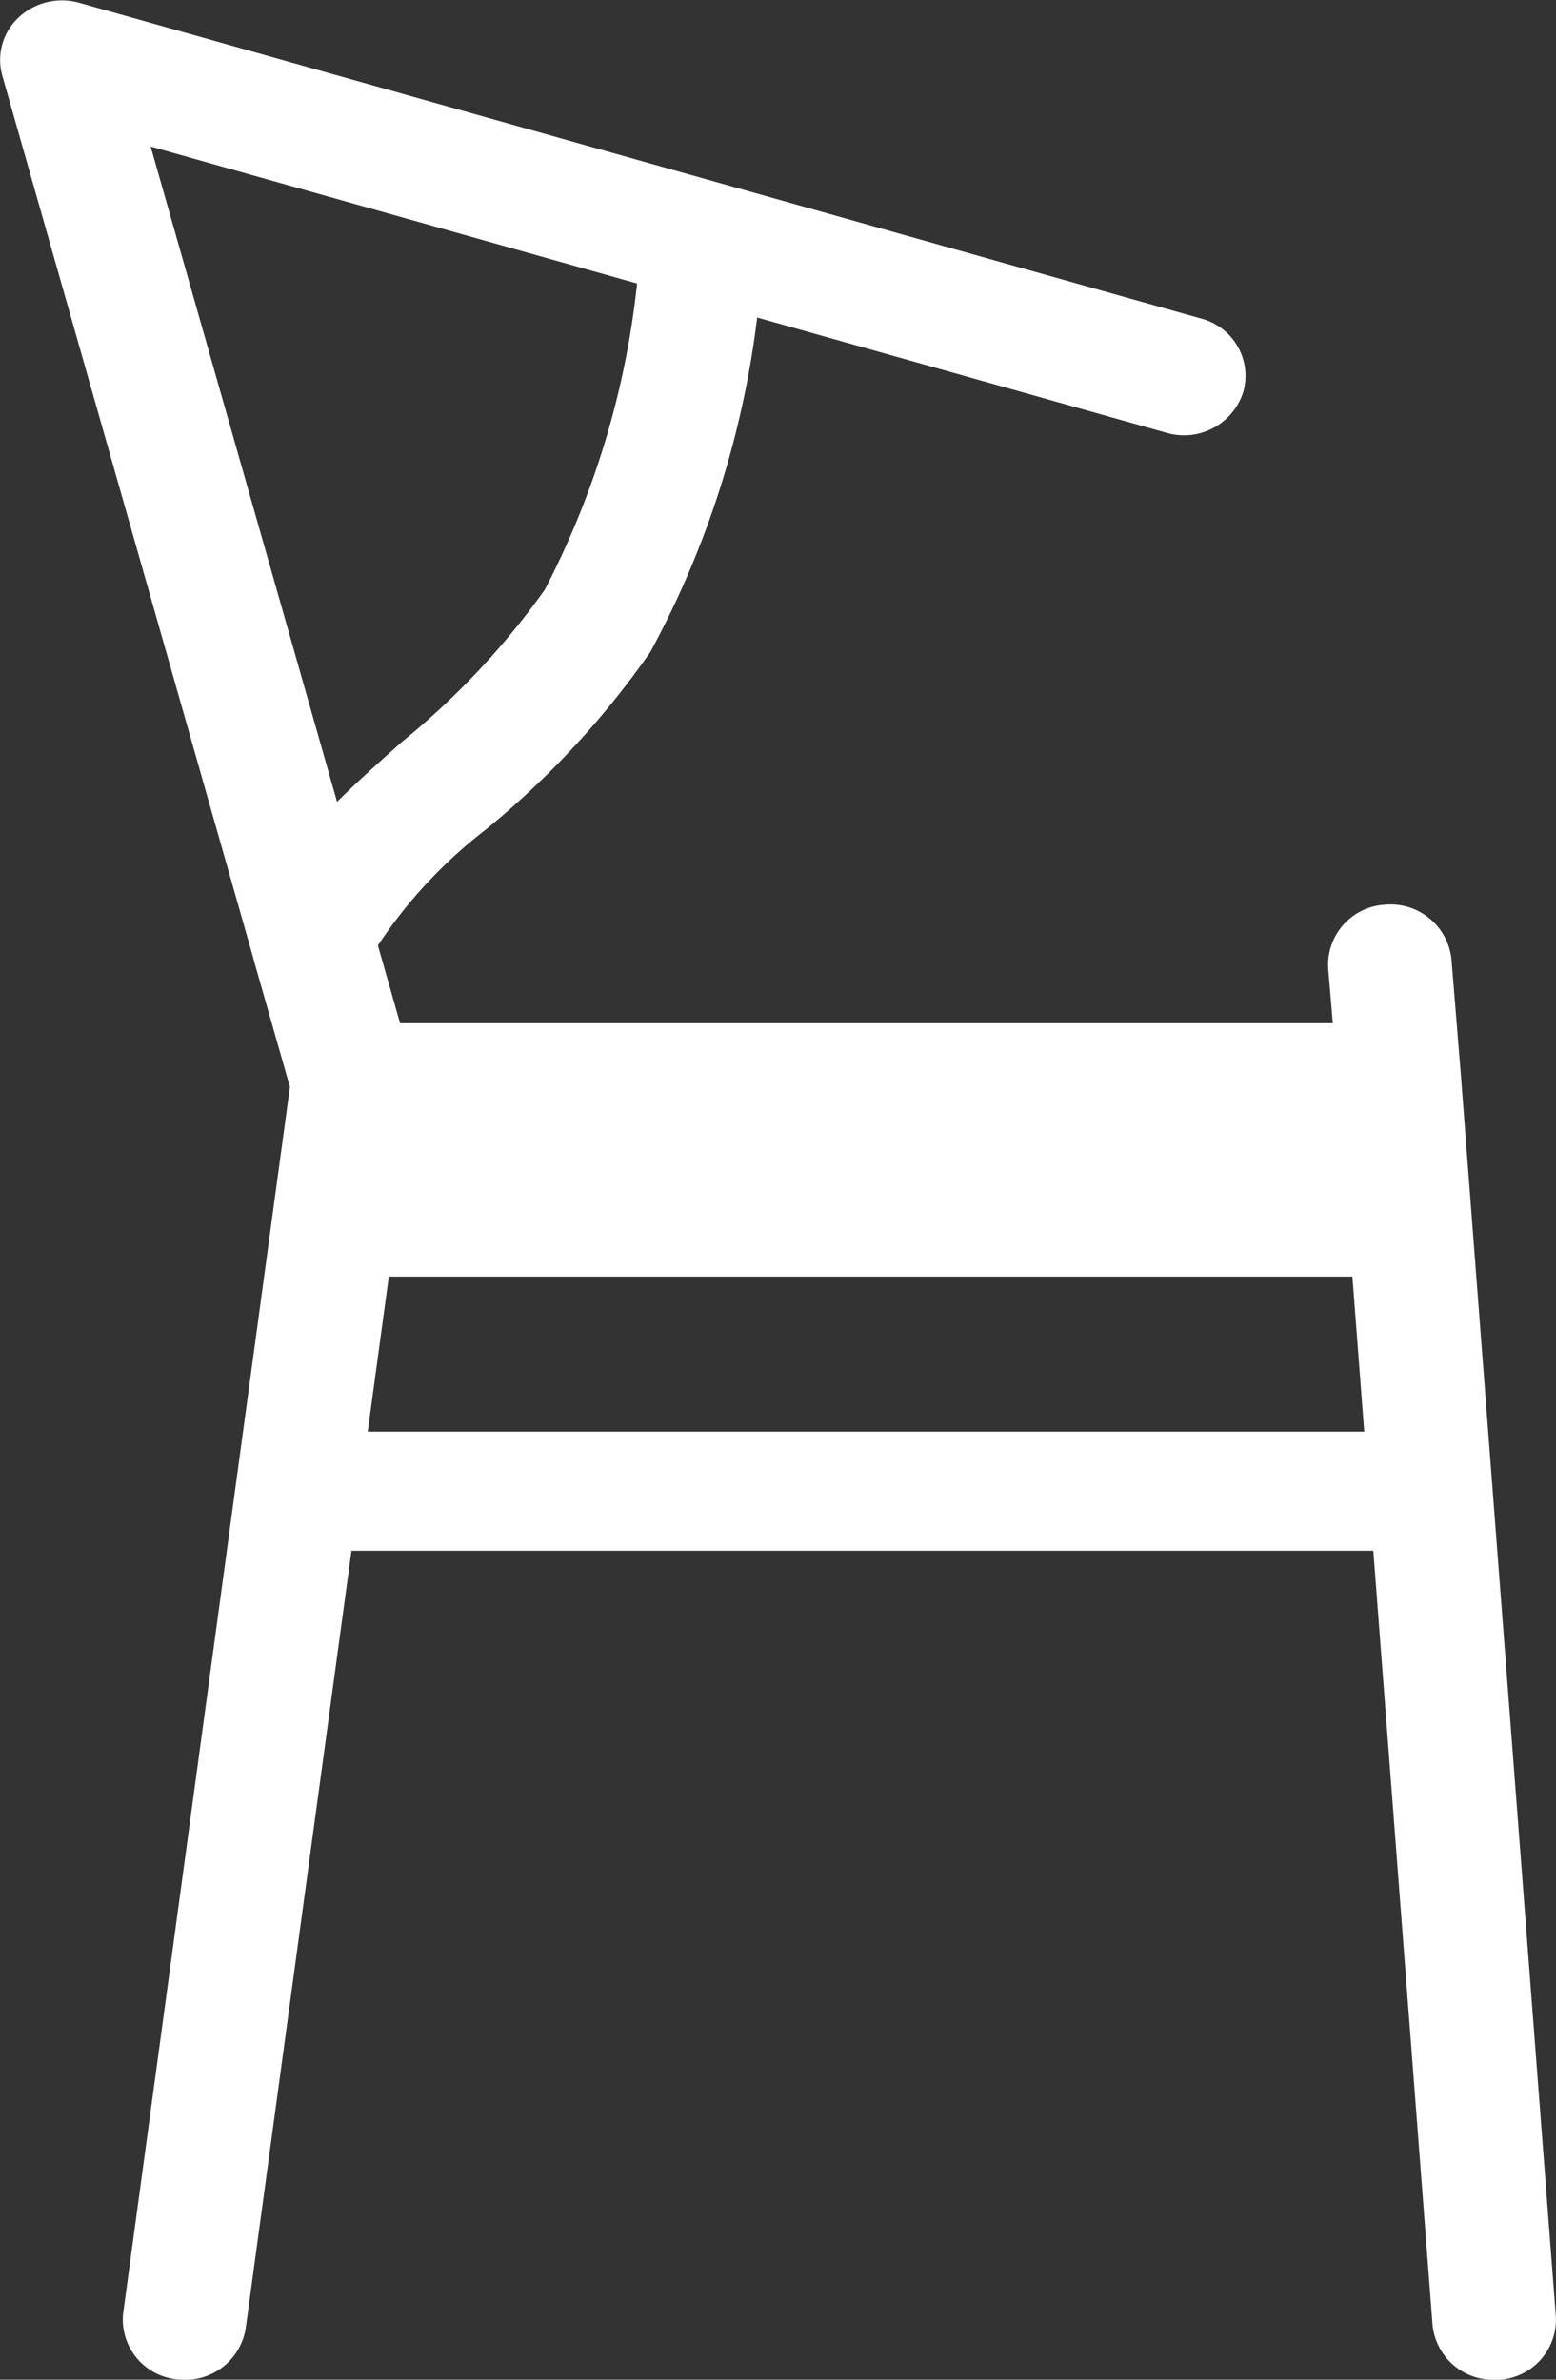 <svg xmlns="http://www.w3.org/2000/svg" width="34" height="52" viewBox="0 0 34 52">
    <rect x="0" y="0" width="34" height="52" fill="#333333" stroke="none"/>
    <defs>
        <style>
            .cls-1{fill:#fff}
        </style>
    </defs>
    <path id="Path_73" d="M1716.145 396.668l-2.069-27.042v-.006l-.211-2.592a1.337 1.337 0 0 0-1.452-1.195 1.316 1.316 0 0 0-1.241 1.4l.1 1.19h-20.381l-.484-1.7a10.514 10.514 0 0 1 2.361-2.535 19.164 19.164 0 0 0 3.59-3.874 20.494 20.494 0 0 0 2.336-7.312l8.944 2.519a1.359 1.359 0 0 0 1.675-.883 1.294 1.294 0 0 0-.917-1.613l-24.515-6.9a1.388 1.388 0 0 0-1.326.321 1.269 1.269 0 0 0-.356 1.271l5.485 19.283v.007l.8 2.808-3.642 26.782a1.311 1.311 0 0 0 1.163 1.458 1.436 1.436 0 0 0 .177.011 1.335 1.335 0 0 0 1.337-1.132l2.31-16.984h22.328l1.294 16.911a1.331 1.331 0 0 0 1.346 1.205h.1a1.317 1.317 0 0 0 1.248-1.398zm-20.075-44.409a18.8 18.8 0 0 1-2.019 6.694 16.894 16.894 0 0 1-3.12 3.322c-.493.44-.976.872-1.417 1.31l-4.073-14.319zm-5.886 25.088l.461-3.388h21.055l.259 3.388z" class="cls-1" data-name="Path 73" transform="translate(-1682.149 -346.064)"/>
</svg>
